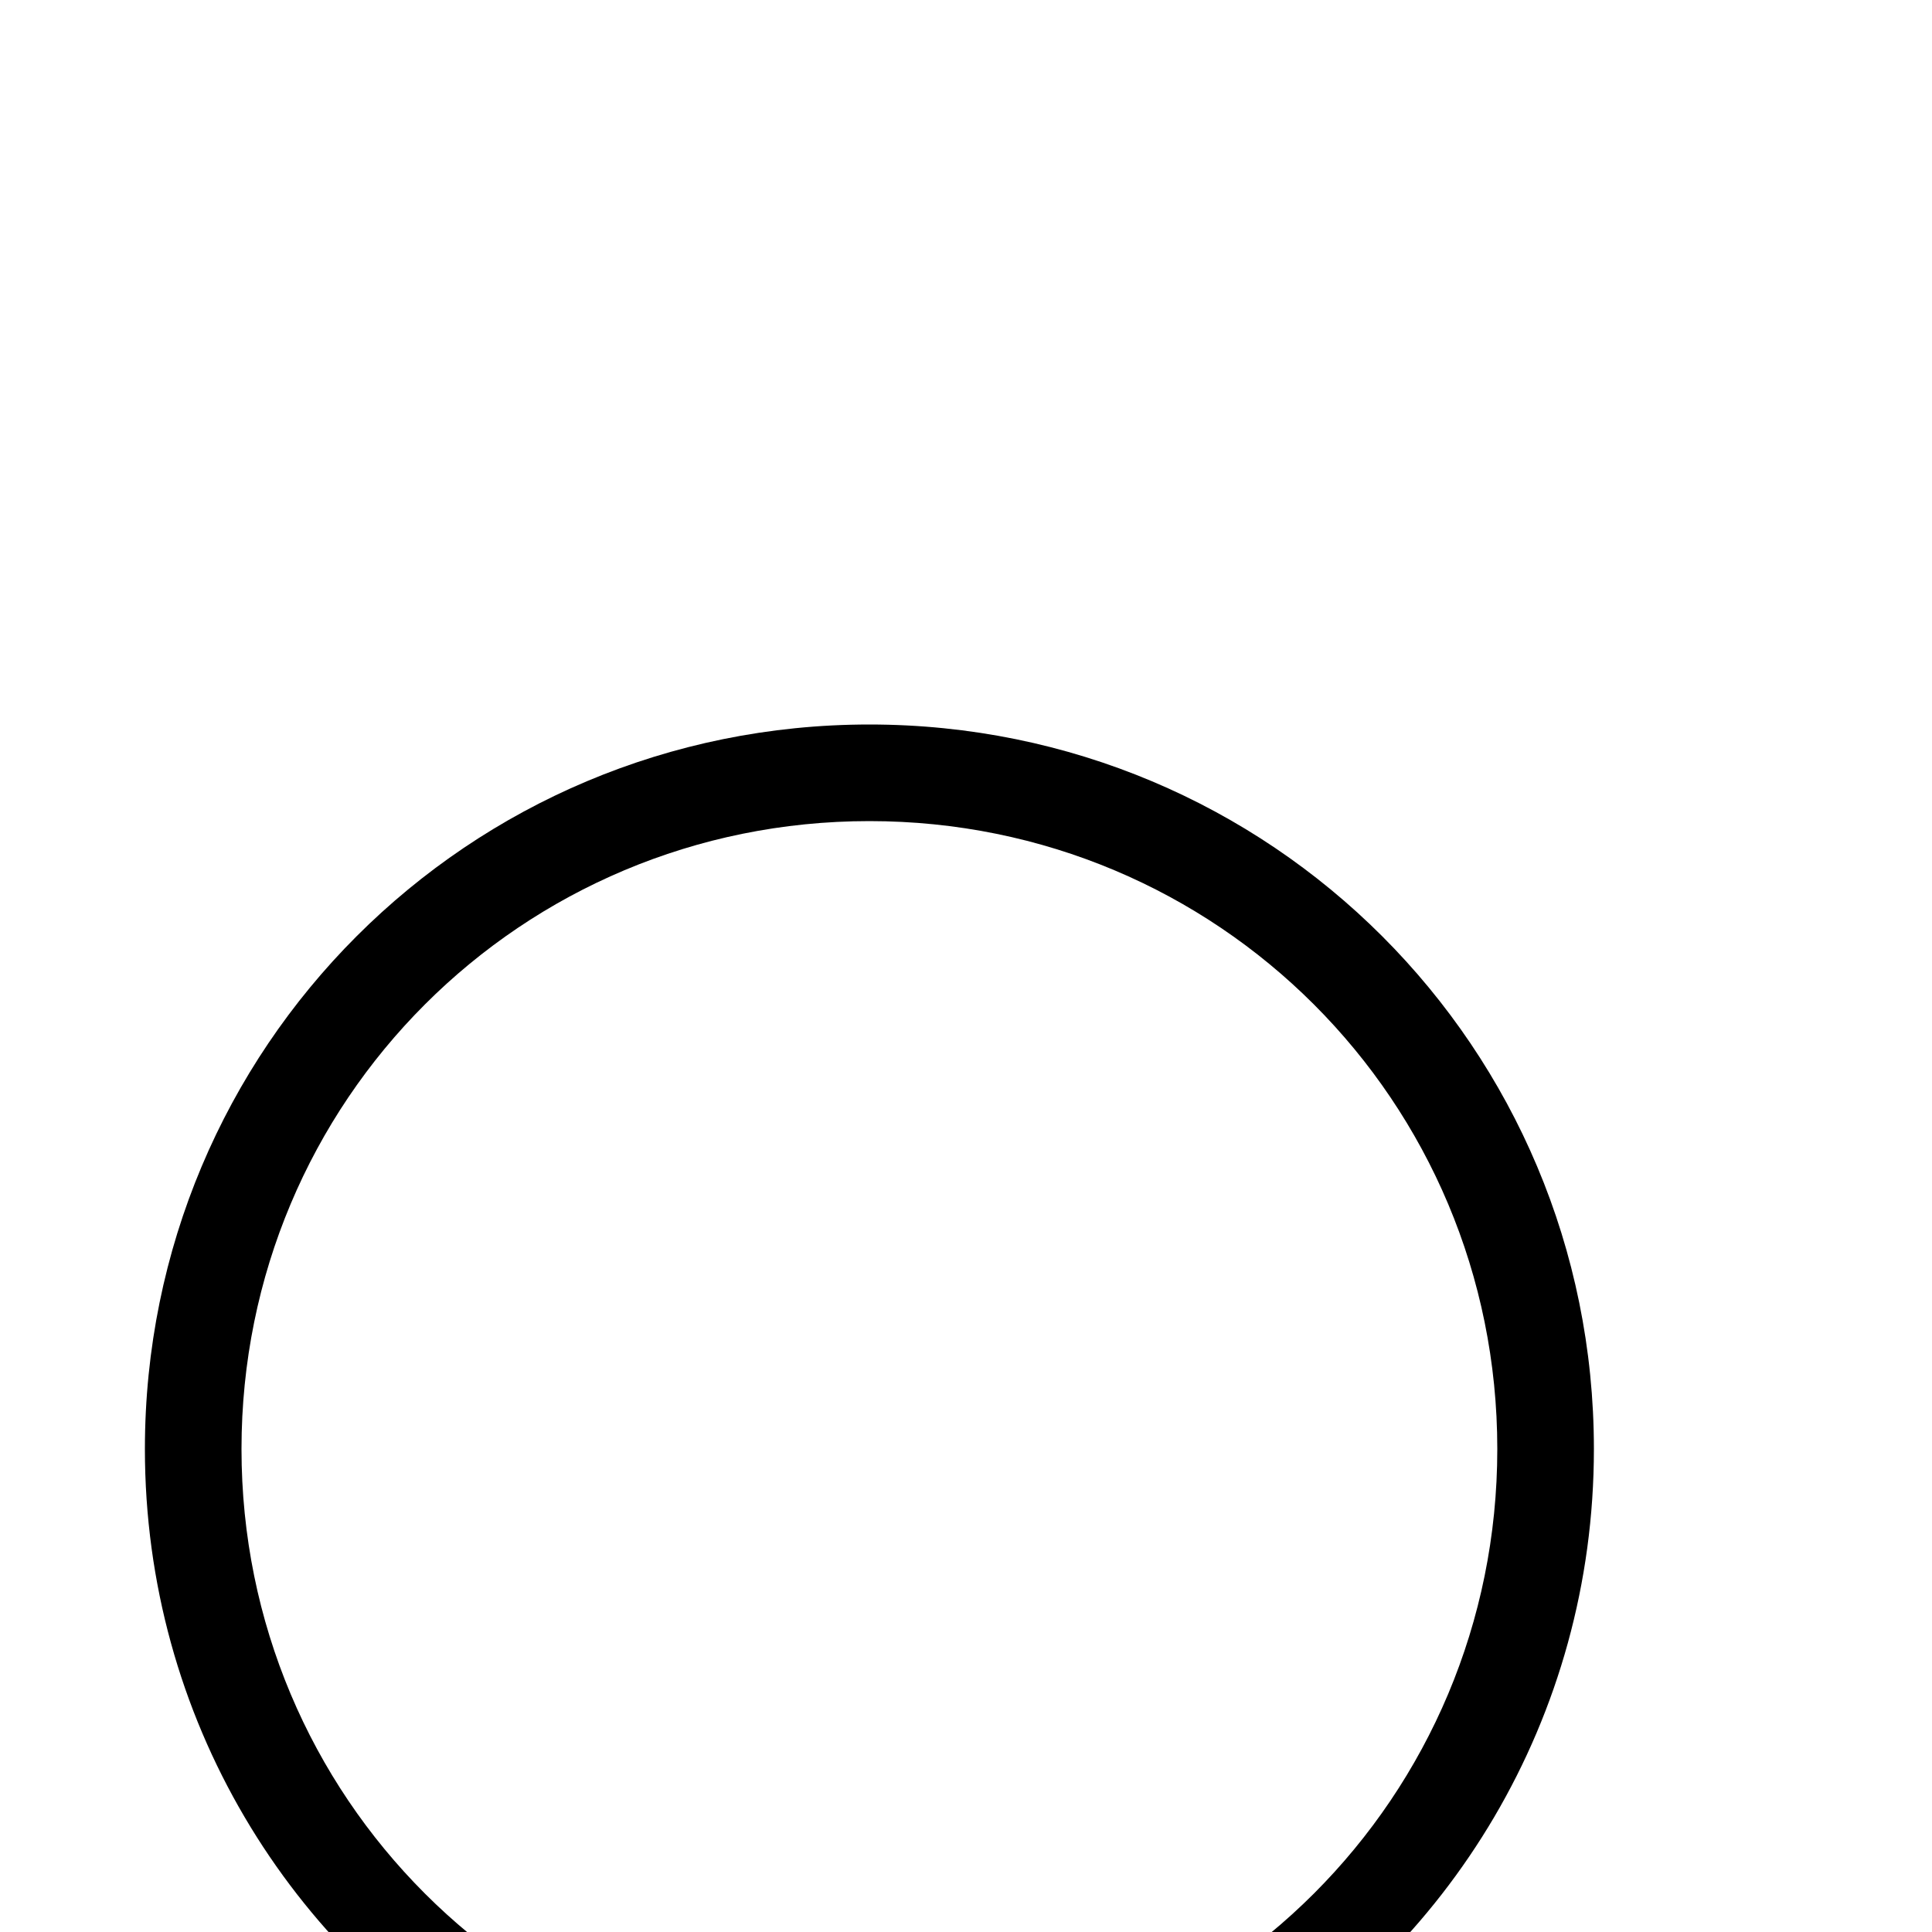 <svg xmlns="http://www.w3.org/2000/svg" viewBox="0 -1000 1000 1000">
	<path fill="#000000" d="M75 -250C75 -110.737 150.134 10.314 262.247 75H100C84.867 75 75 89.27 75 100V218C75 231.617 86.383 243 100 243C113.617 243 125 231.617 125 218V125H450H775V222C775 235.617 786.383 247 800 247C813.617 247 825 235.617 825 222V100C825 84.867 810.73 75 800 75H637.753C749.866 10.314 825 -110.737 825 -250C825 -457.768 657.768 -625 450 -625C242.232 -625 75 -457.768 75 -250ZM450 75C269.768 75 125 -69.768 125 -250C125 -430.232 269.768 -575 450 -575C630.232 -575 775 -430.232 775 -250C775 -69.768 630.232 75 450 75Z"/>
</svg>